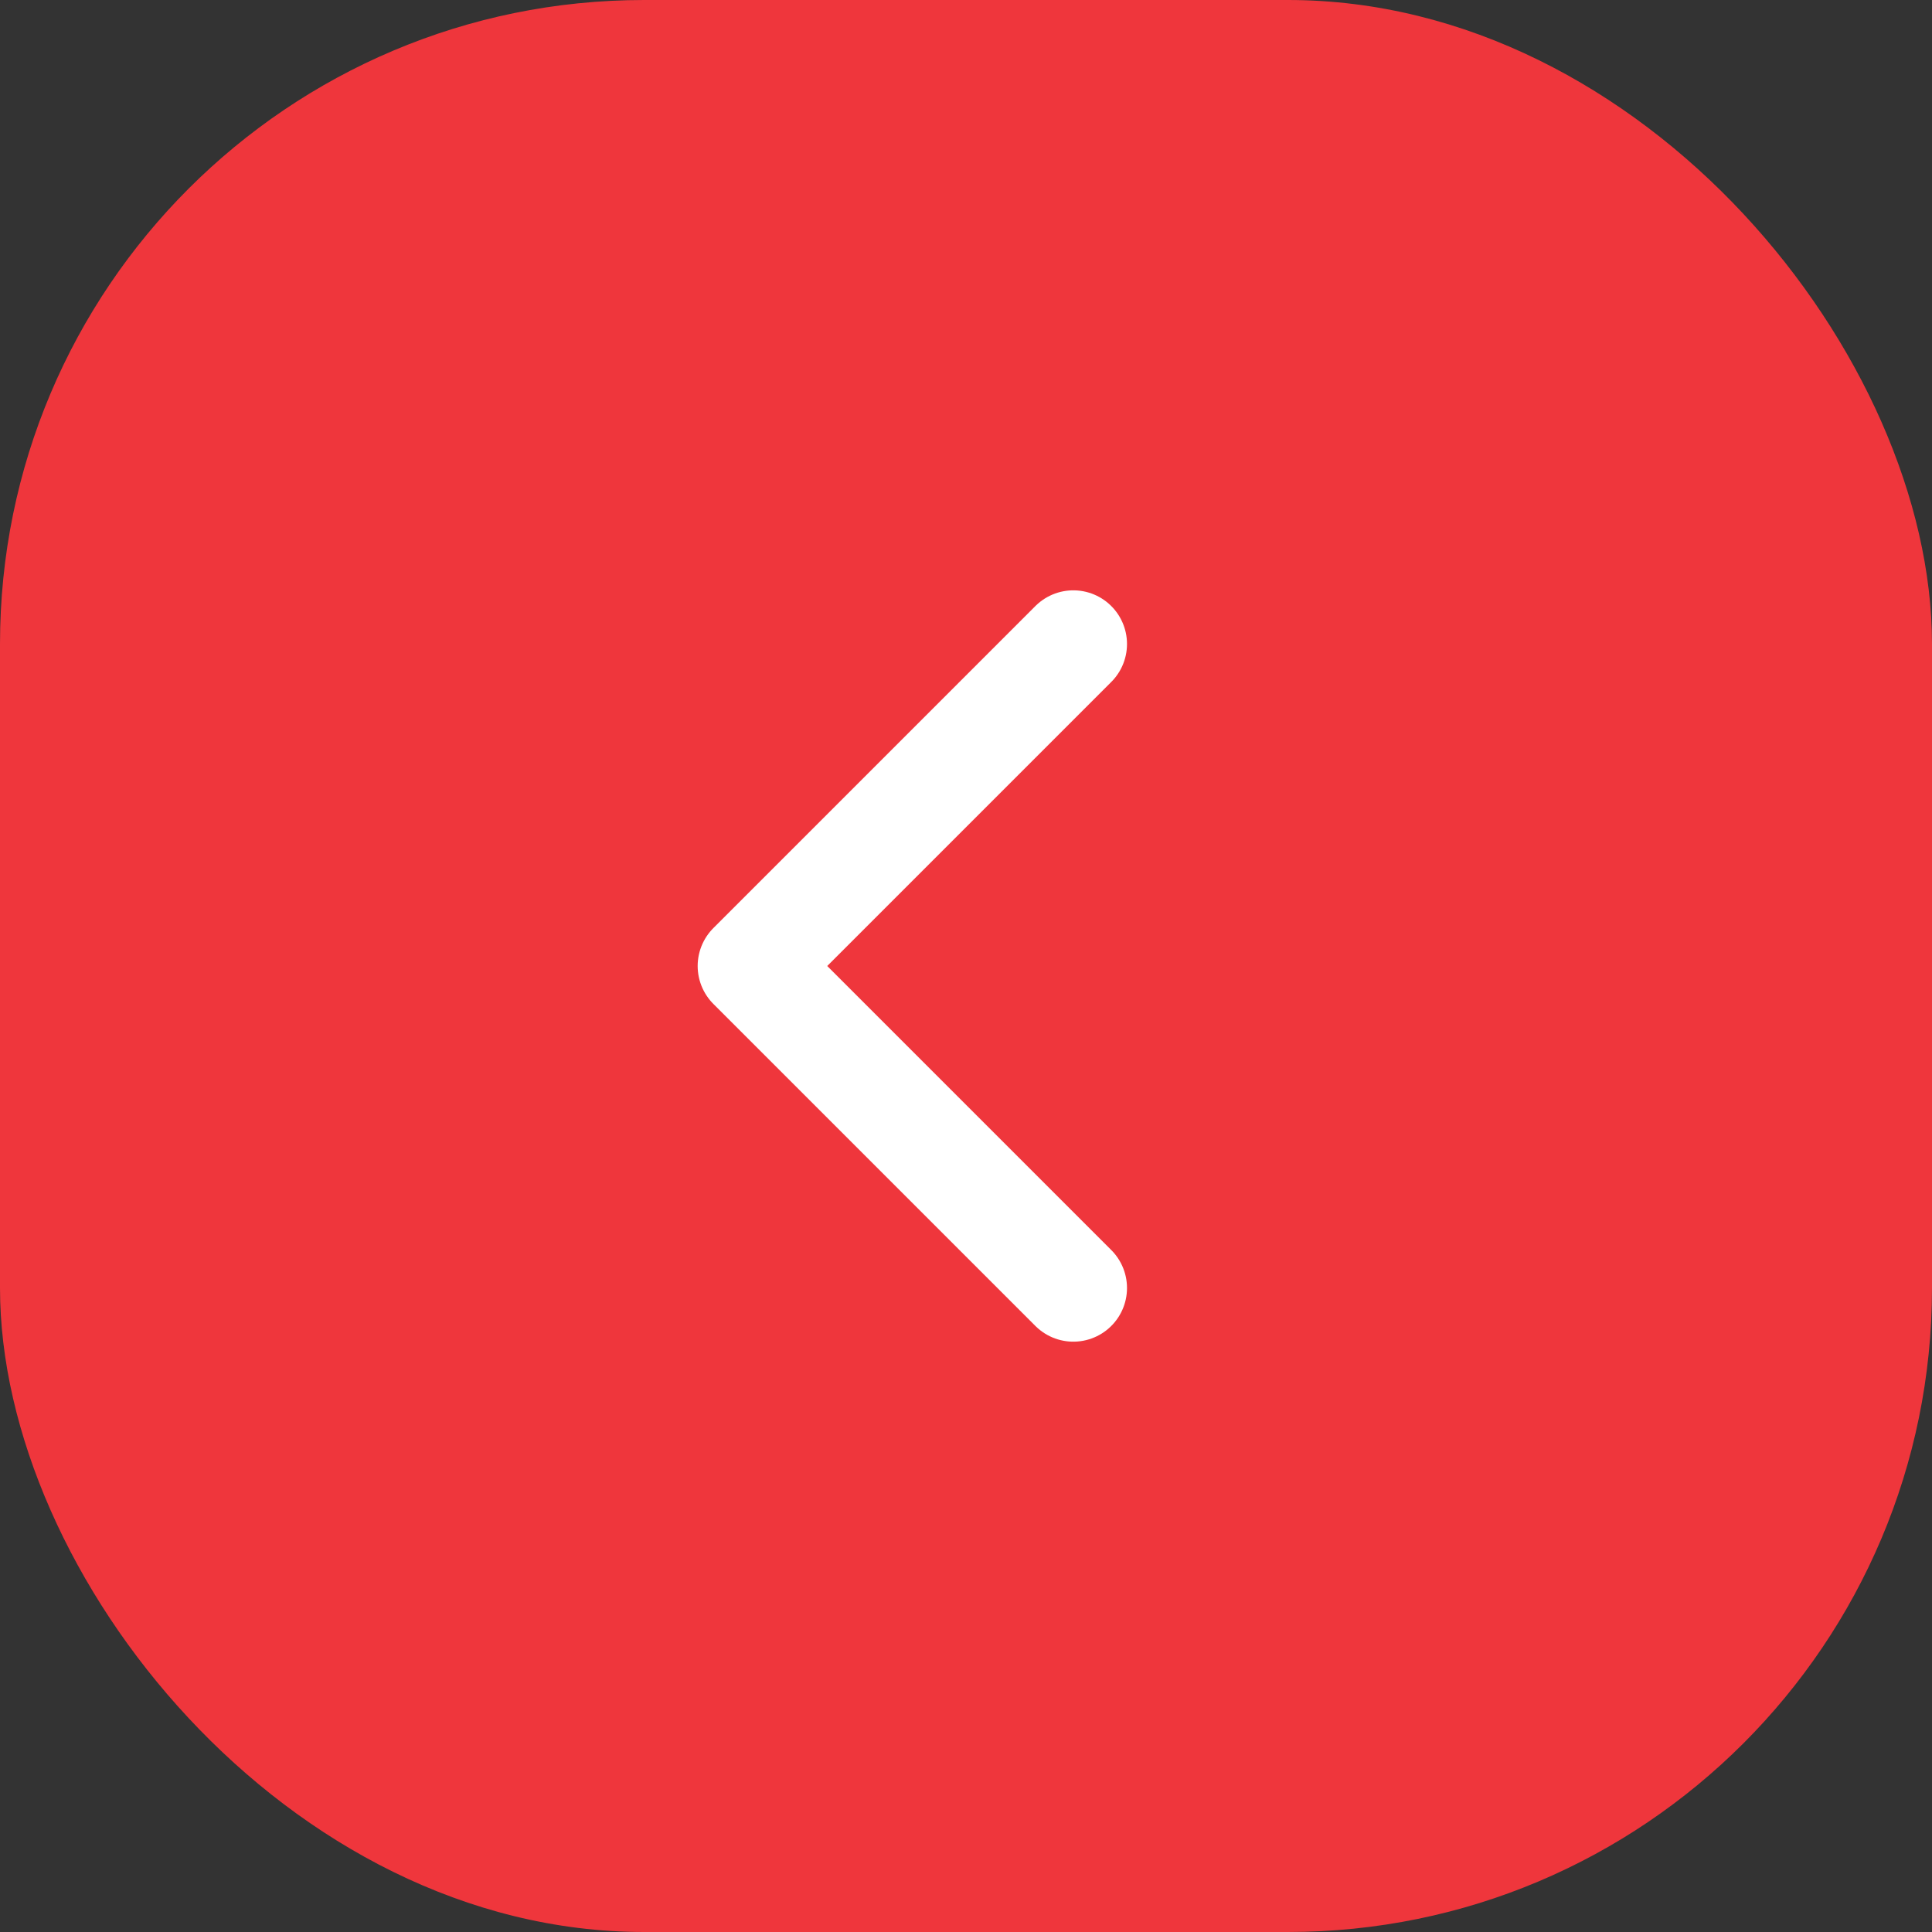 <svg width="36" height="36" viewBox="0 0 36 36" fill="none" xmlns="http://www.w3.org/2000/svg">
<rect x="0" y="0" width="36" height="36" fill="#333333" stroke="none"/>
<rect width="36" height="36" rx="12" fill="#EF363C"/>
<path d="M20 24L14 18L20 12" stroke="white" stroke-width="2" stroke-linecap="round" stroke-linejoin="round"/>
</svg>
